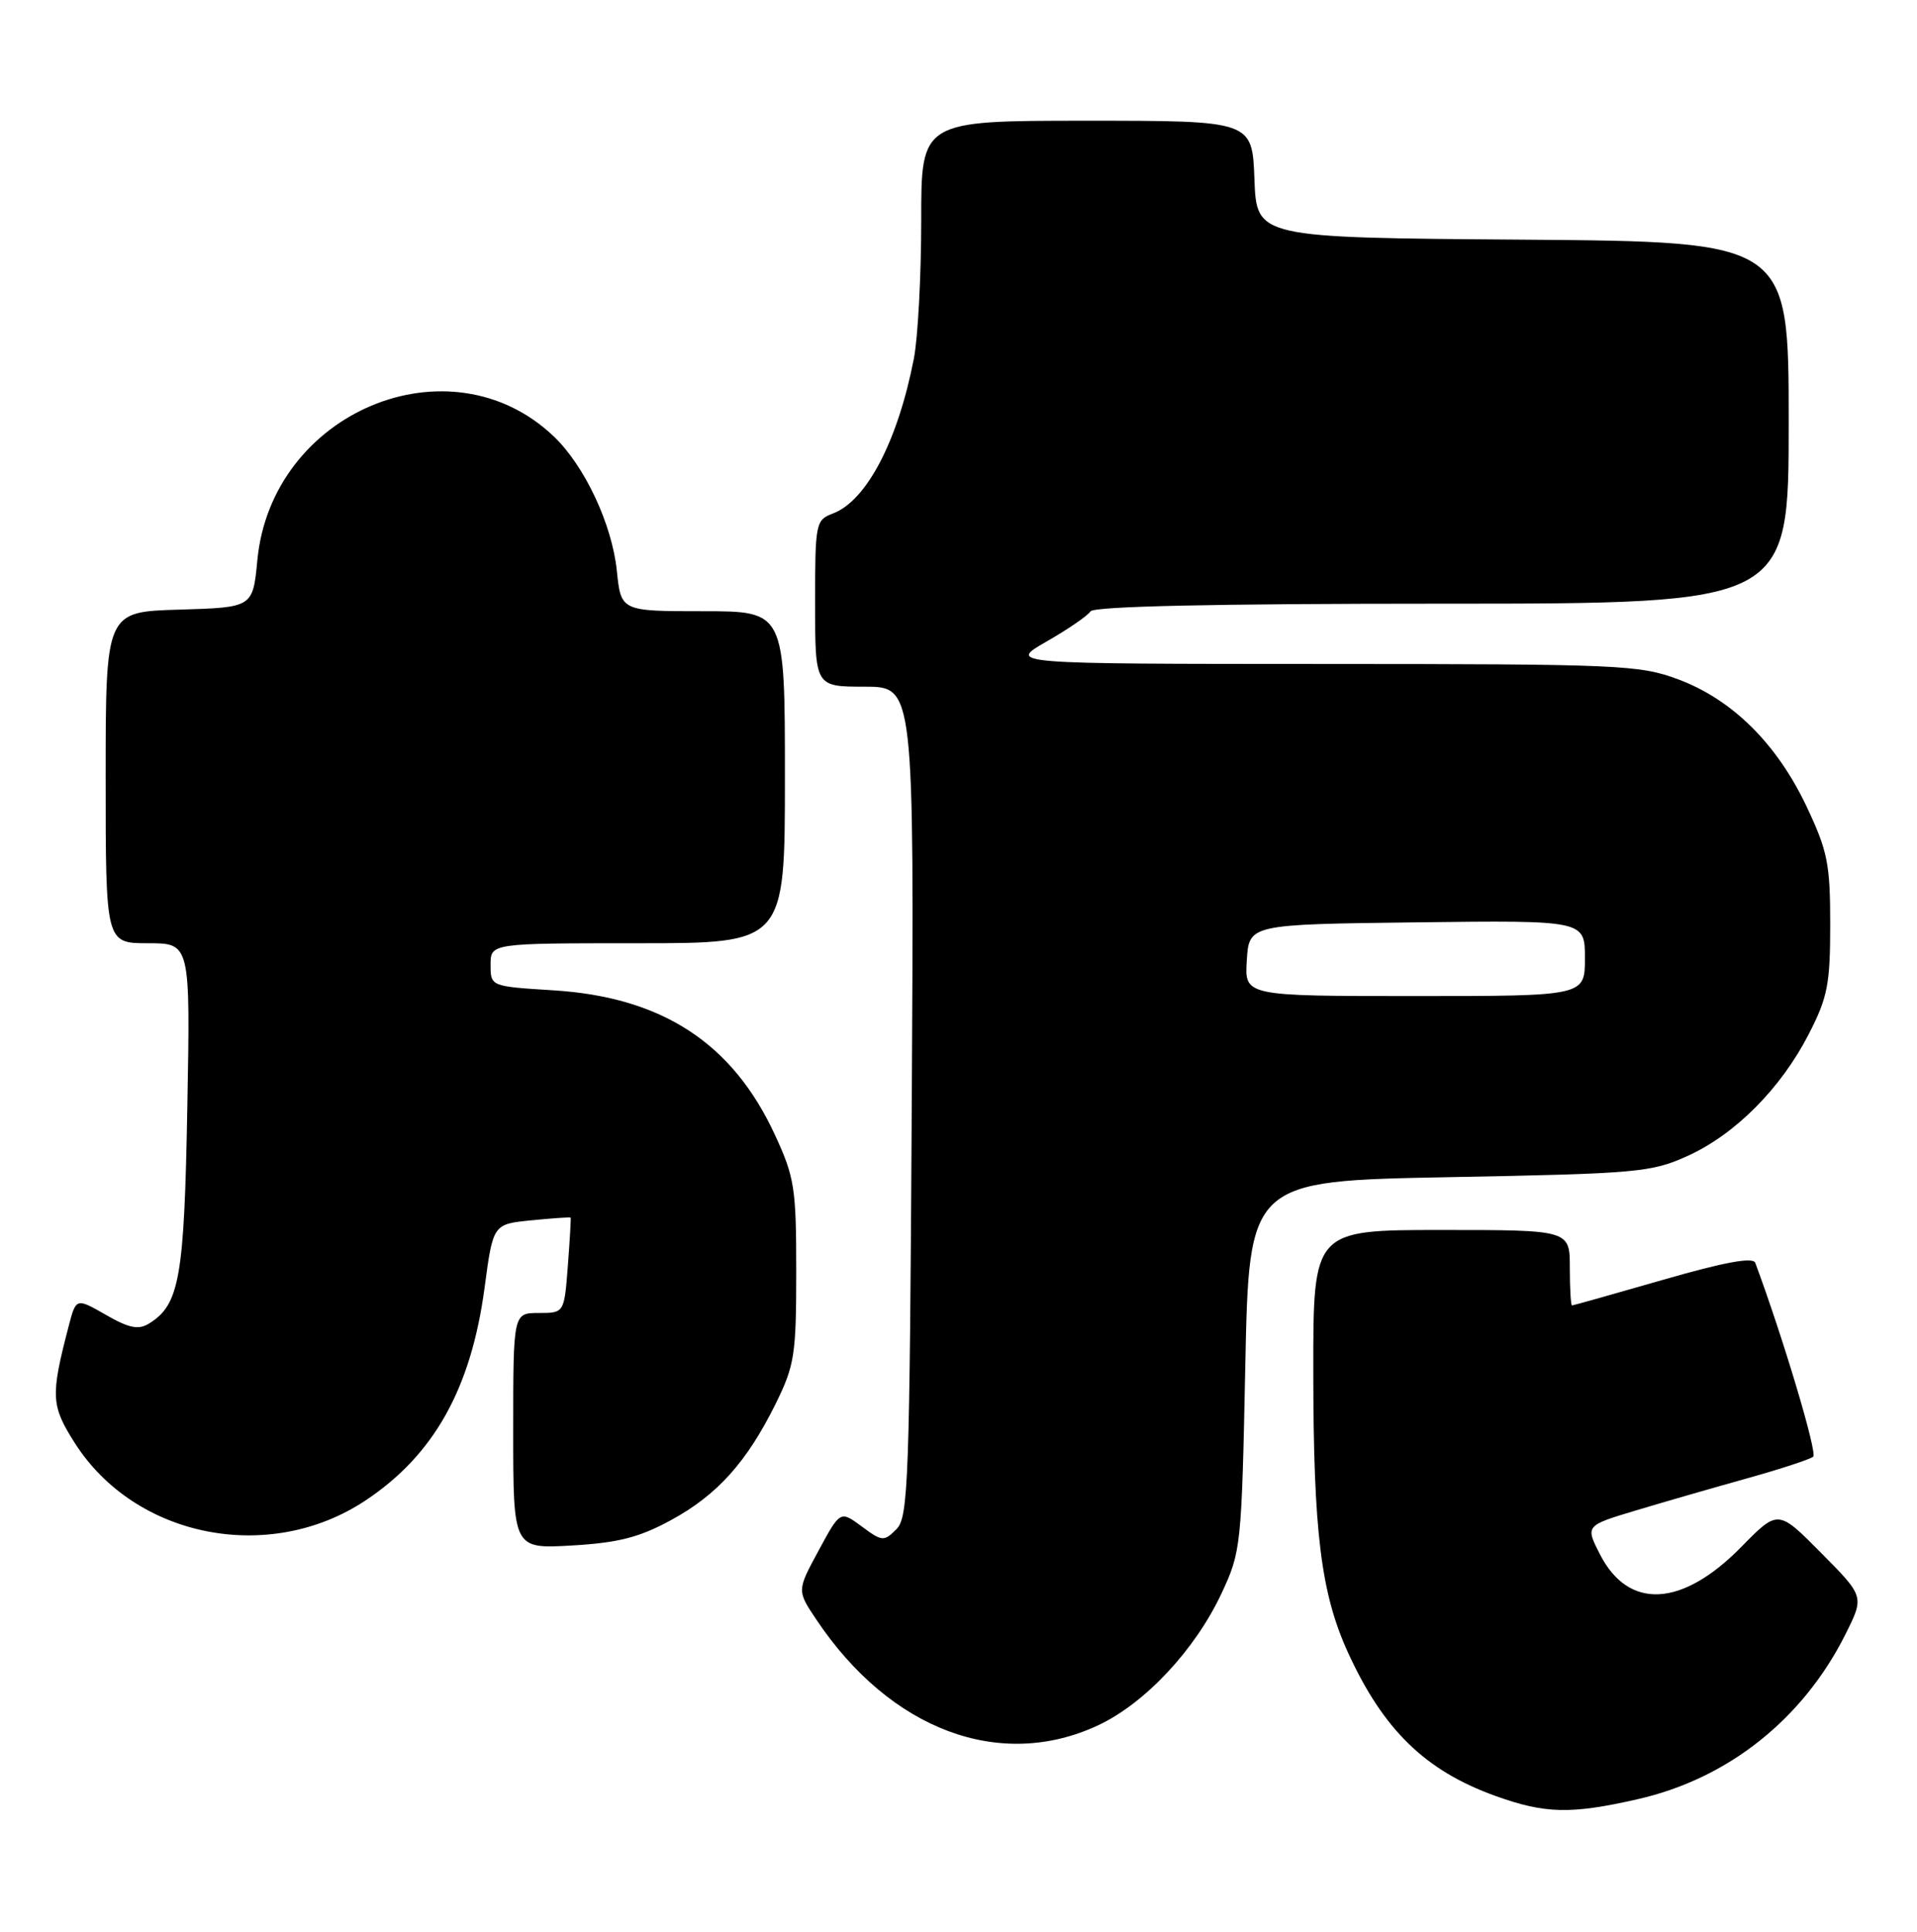 <?xml version="1.0" encoding="UTF-8" standalone="no"?>
<!DOCTYPE svg PUBLIC "-//W3C//DTD SVG 1.1//EN" "http://www.w3.org/Graphics/SVG/1.1/DTD/svg11.dtd" >
<svg xmlns="http://www.w3.org/2000/svg" xmlns:xlink="http://www.w3.org/1999/xlink" version="1.1" viewBox="0 0 254 256">
 <g >
 <path fill="currentColor"
d=" M 217.00 238.43 C 228.98 235.71 238.90 227.82 244.54 216.54 C 247.02 211.57 247.02 211.57 241.30 205.80 C 235.59 200.03 235.59 200.03 230.71 205.01 C 222.87 213.01 215.77 213.38 211.99 205.98 C 210.05 202.18 210.05 202.18 216.78 200.16 C 220.47 199.05 227.10 197.14 231.50 195.91 C 235.90 194.68 239.84 193.39 240.25 193.04 C 240.82 192.55 236.25 177.25 232.57 167.35 C 232.27 166.56 228.47 167.26 220.36 169.60 C 213.87 171.47 208.44 173.00 208.29 173.00 C 208.13 173.00 208.00 170.75 208.00 168.00 C 208.00 163.00 208.00 163.00 191.00 163.00 C 174.00 163.00 174.00 163.00 174.01 181.75 C 174.02 202.98 175.02 211.12 178.59 218.96 C 183.28 229.24 188.84 234.65 198.14 238.00 C 204.72 240.37 208.15 240.45 217.00 238.43 Z  M 145.50 228.64 C 151.70 225.74 158.34 218.65 161.84 211.18 C 164.44 205.63 164.51 204.93 165.00 181.00 C 165.50 156.50 165.50 156.50 192.00 156.00 C 216.96 155.53 218.80 155.37 223.60 153.19 C 229.91 150.33 235.99 144.22 239.68 137.00 C 242.16 132.17 242.50 130.40 242.50 122.50 C 242.50 114.48 242.16 112.78 239.35 106.84 C 235.42 98.55 229.52 92.71 222.39 90.04 C 217.21 88.11 214.76 88.00 175.21 87.99 C 133.50 87.98 133.50 87.98 138.68 85.01 C 141.53 83.38 144.14 81.58 144.49 81.02 C 144.90 80.35 160.89 80.00 191.06 80.00 C 237.00 80.00 237.00 80.00 237.00 56.01 C 237.00 32.03 237.00 32.03 201.75 31.76 C 166.50 31.50 166.50 31.50 166.21 23.75 C 165.92 16.00 165.92 16.00 143.98 16.00 C 122.05 16.00 122.05 16.00 122.06 29.25 C 122.06 36.54 121.62 44.75 121.09 47.50 C 118.97 58.42 114.83 66.35 110.38 68.04 C 108.07 68.92 108.00 69.28 108.00 79.98 C 108.00 91.00 108.00 91.00 114.56 91.00 C 121.12 91.00 121.12 91.00 120.81 145.97 C 120.52 196.55 120.36 201.07 118.77 202.66 C 117.12 204.31 116.88 204.29 114.18 202.29 C 111.33 200.18 111.33 200.18 108.46 205.49 C 105.59 210.79 105.59 210.79 108.17 214.64 C 117.95 229.26 132.51 234.72 145.50 228.64 Z  M 88.89 201.46 C 95.04 198.12 98.96 193.75 102.79 186.00 C 105.28 180.94 105.50 179.53 105.50 168.50 C 105.50 157.44 105.28 156.02 102.67 150.38 C 97.05 138.22 87.73 132.14 73.33 131.24 C 65.00 130.72 65.00 130.72 65.00 127.86 C 65.00 125.00 65.00 125.00 84.50 125.00 C 104.00 125.00 104.00 125.00 104.00 103.00 C 104.00 81.00 104.00 81.00 93.14 81.00 C 82.28 81.00 82.28 81.00 81.73 75.64 C 81.09 69.44 77.44 61.69 73.34 57.80 C 59.55 44.72 35.98 54.59 34.10 74.23 C 33.50 80.50 33.50 80.50 23.75 80.79 C 14.00 81.07 14.00 81.07 14.00 103.04 C 14.00 125.00 14.00 125.00 19.61 125.00 C 25.22 125.00 25.22 125.00 24.82 146.75 C 24.41 169.38 23.79 172.91 19.73 175.41 C 18.34 176.26 17.09 176.01 14.02 174.24 C 10.08 171.99 10.08 171.99 9.10 175.74 C 6.68 185.03 6.75 186.26 9.93 191.26 C 17.93 203.79 35.66 207.30 48.39 198.87 C 57.49 192.84 62.42 184.04 64.21 170.62 C 65.33 162.22 65.33 162.22 70.42 161.72 C 73.21 161.44 75.55 161.28 75.61 161.36 C 75.67 161.44 75.50 164.31 75.24 167.75 C 74.76 174.00 74.76 174.00 71.38 174.00 C 68.00 174.00 68.00 174.00 68.00 189.63 C 68.00 205.26 68.00 205.26 75.79 204.81 C 81.93 204.45 84.70 203.74 88.89 201.46 Z  M 165.20 127.25 C 165.50 122.50 165.50 122.50 187.75 122.23 C 210.00 121.96 210.00 121.96 210.00 126.98 C 210.00 132.00 210.00 132.00 187.45 132.00 C 164.89 132.00 164.89 132.00 165.20 127.25 Z "/>
</g>
</svg>